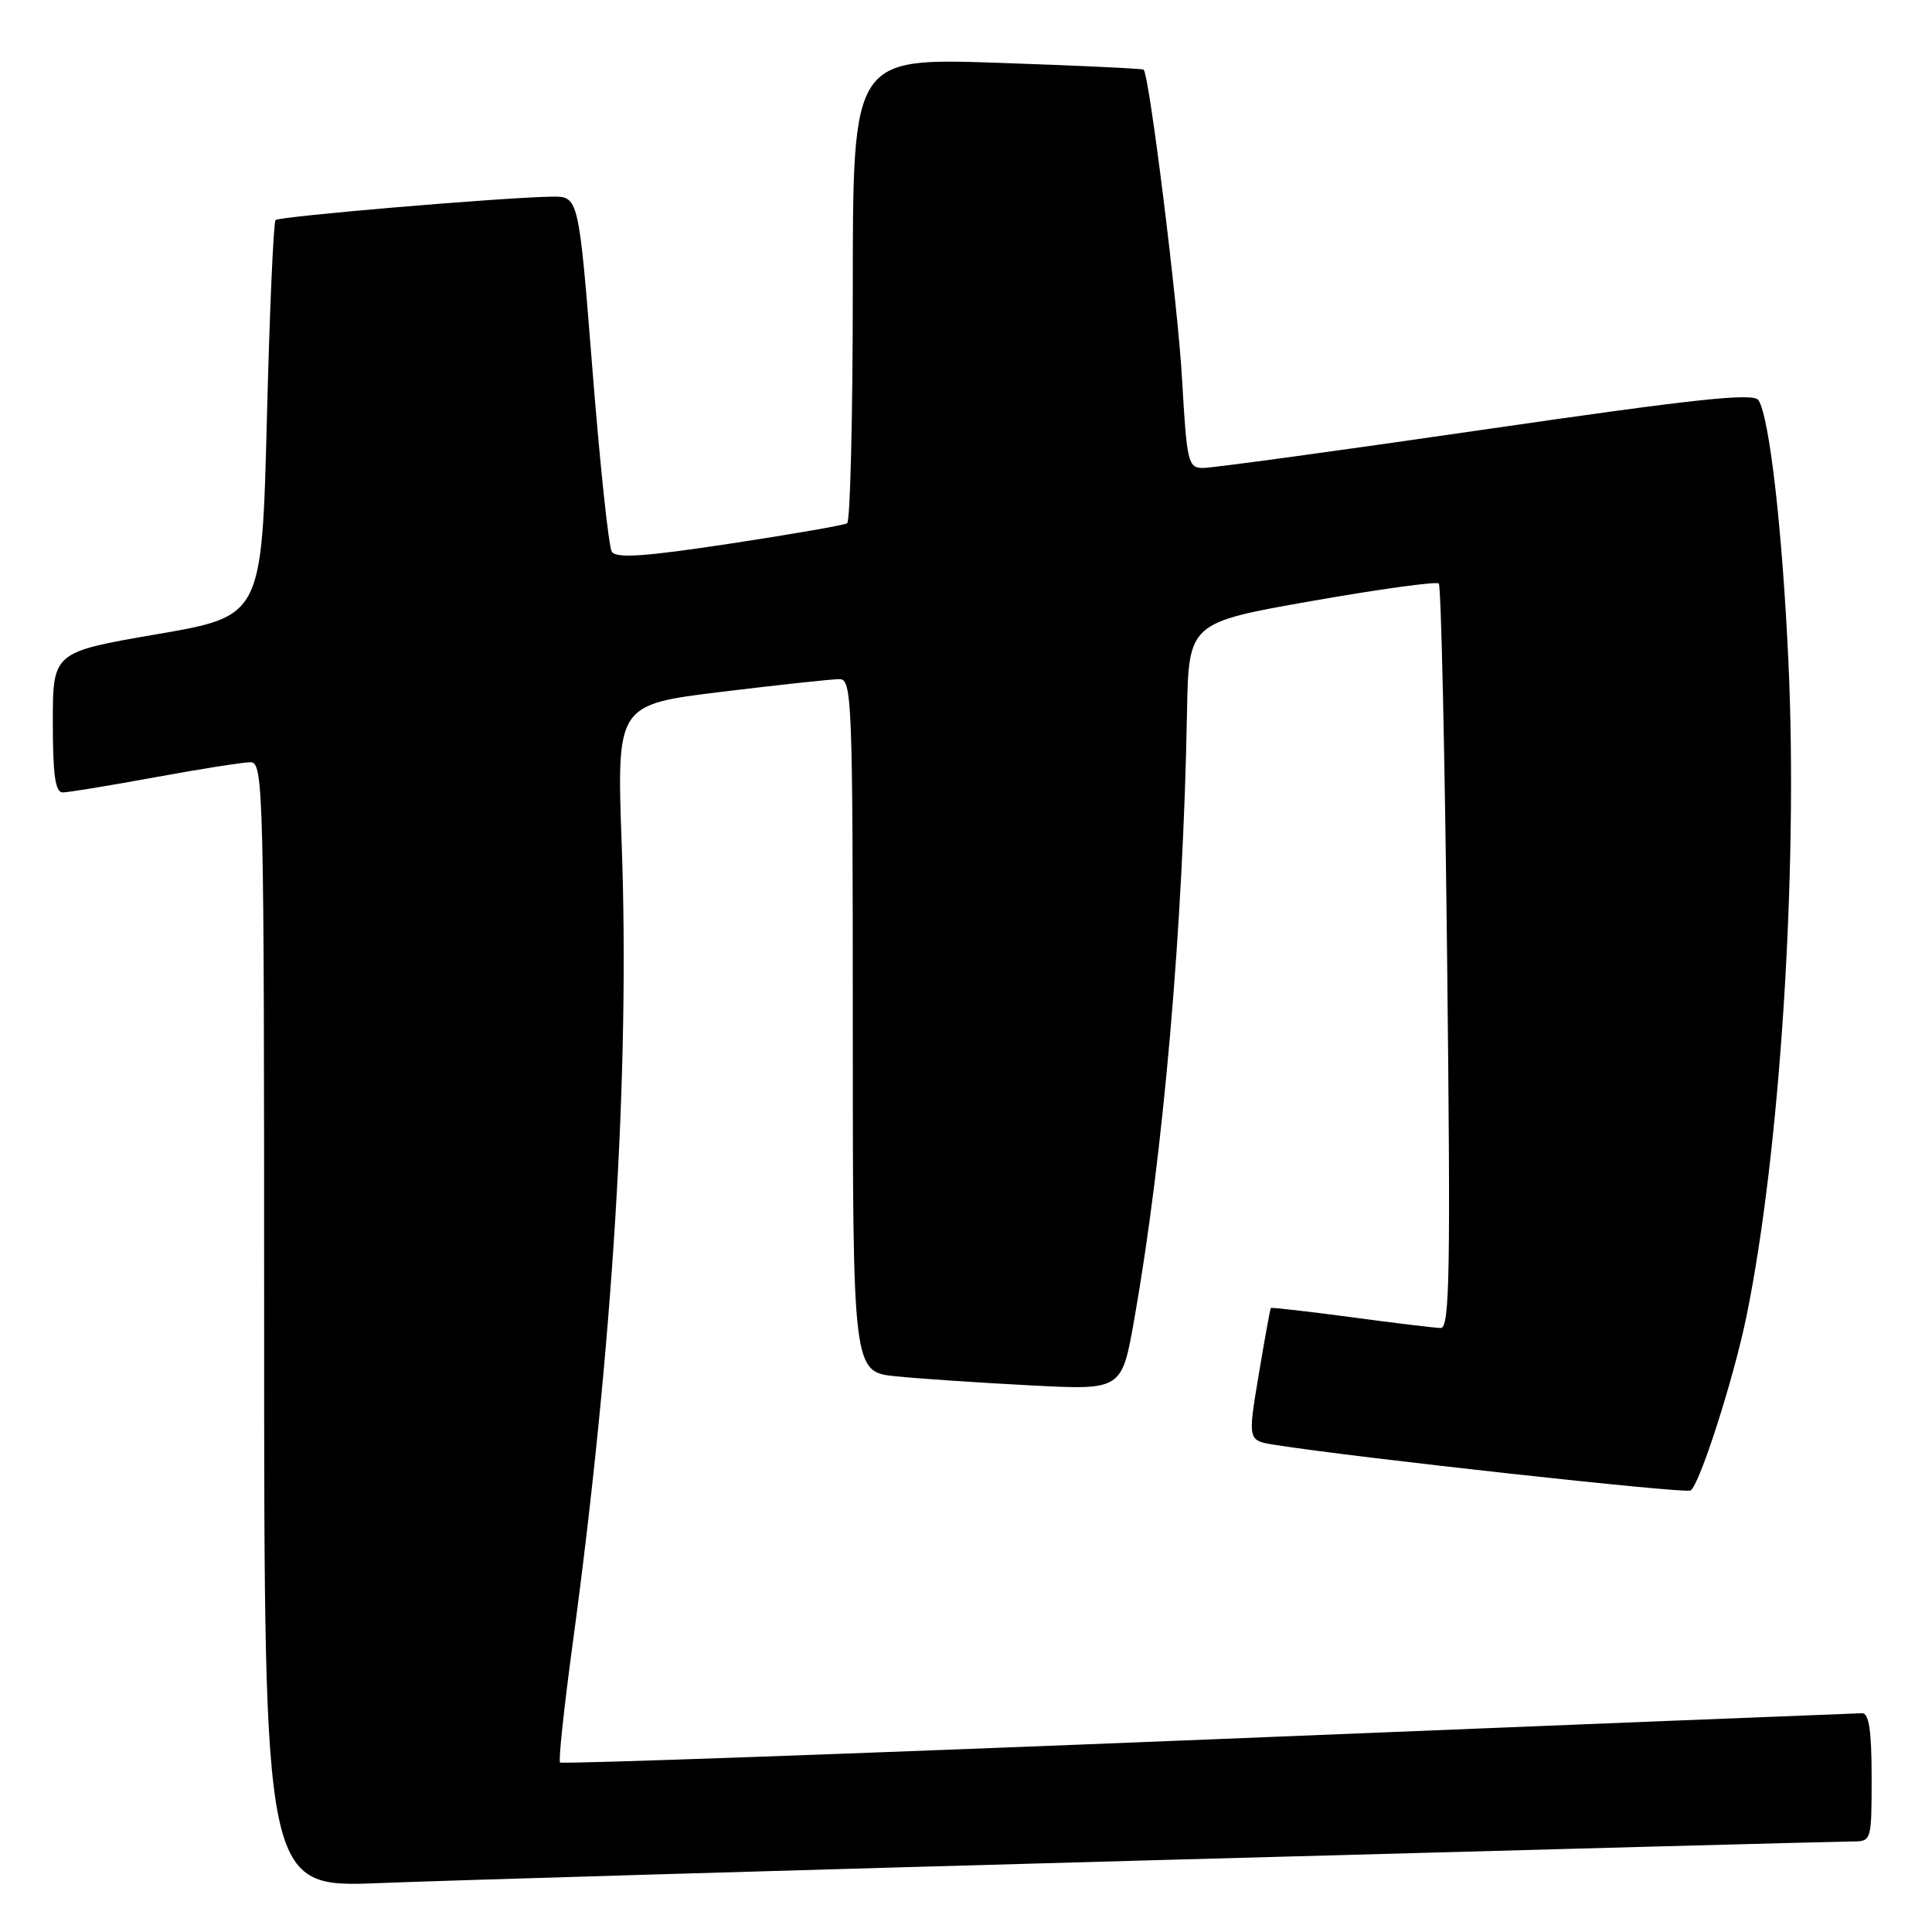 <?xml version="1.0" encoding="UTF-8" standalone="no"?>
<!DOCTYPE svg PUBLIC "-//W3C//DTD SVG 1.1//EN" "http://www.w3.org/Graphics/SVG/1.1/DTD/svg11.dtd" >
<svg xmlns="http://www.w3.org/2000/svg" xmlns:xlink="http://www.w3.org/1999/xlink" version="1.1" viewBox="0 0 256 256">
 <g >
 <path fill="currentColor"
d=" M 154.22 246.45 C 203.01 245.10 244.07 244.00 245.47 244.00 C 247.98 244.00 248.00 243.93 248.00 235.50 C 248.00 229.36 247.65 227.00 246.75 227.01 C 246.06 227.02 207.05 228.58 160.06 230.49 C 113.06 232.39 74.43 233.77 74.21 233.54 C 73.98 233.32 74.74 226.24 75.88 217.82 C 81.21 178.47 83.46 141.87 82.38 111.93 C 81.71 93.37 81.71 93.37 95.61 91.67 C 103.25 90.74 110.29 89.98 111.25 89.99 C 112.89 90.00 113.00 92.86 113.00 135.90 C 113.00 181.80 113.00 181.80 118.75 182.37 C 121.91 182.69 129.93 183.23 136.57 183.57 C 148.64 184.20 148.64 184.20 150.29 174.85 C 154.15 153.00 156.77 122.89 157.28 94.50 C 157.50 82.51 157.50 82.51 173.80 79.64 C 182.77 78.06 190.35 77.02 190.65 77.32 C 190.95 77.62 191.45 99.95 191.75 126.93 C 192.22 168.64 192.10 176.00 190.90 175.97 C 190.13 175.95 184.78 175.31 179.02 174.53 C 173.25 173.76 168.47 173.22 168.39 173.32 C 168.30 173.42 167.58 177.41 166.78 182.19 C 165.33 190.88 165.33 190.88 168.92 191.45 C 179.50 193.13 223.29 197.94 224.01 197.50 C 225.20 196.76 229.70 182.76 231.40 174.50 C 235.85 152.84 238.26 115.45 236.98 87.80 C 236.18 70.31 234.48 55.39 233.02 53.04 C 232.39 52.02 224.96 52.81 196.86 56.89 C 177.41 59.72 160.56 62.02 159.40 62.01 C 157.43 62.00 157.26 61.30 156.63 50.25 C 156.07 40.34 152.31 10.08 151.54 9.23 C 151.41 9.09 142.68 8.68 132.15 8.32 C 113.00 7.68 113.00 7.68 113.00 38.28 C 113.00 55.11 112.66 69.09 112.25 69.34 C 111.84 69.59 104.82 70.81 96.65 72.05 C 85.29 73.77 81.63 74.01 81.06 73.09 C 80.65 72.43 79.50 61.57 78.50 48.95 C 76.68 26.00 76.68 26.00 73.09 26.06 C 66.56 26.16 37.00 28.67 36.51 29.16 C 36.24 29.42 35.72 41.34 35.36 55.64 C 34.69 81.64 34.69 81.64 20.84 84.03 C 7.00 86.41 7.00 86.41 7.00 95.71 C 7.00 102.69 7.32 105.00 8.31 105.00 C 9.03 105.00 14.51 104.10 20.50 103.00 C 26.49 101.90 32.20 101.00 33.19 101.00 C 34.92 101.00 35.00 104.32 35.00 175.56 C 35.00 250.13 35.00 250.13 50.25 249.52 C 58.64 249.18 105.42 247.80 154.22 246.45 Z "/>
</g>
</svg>